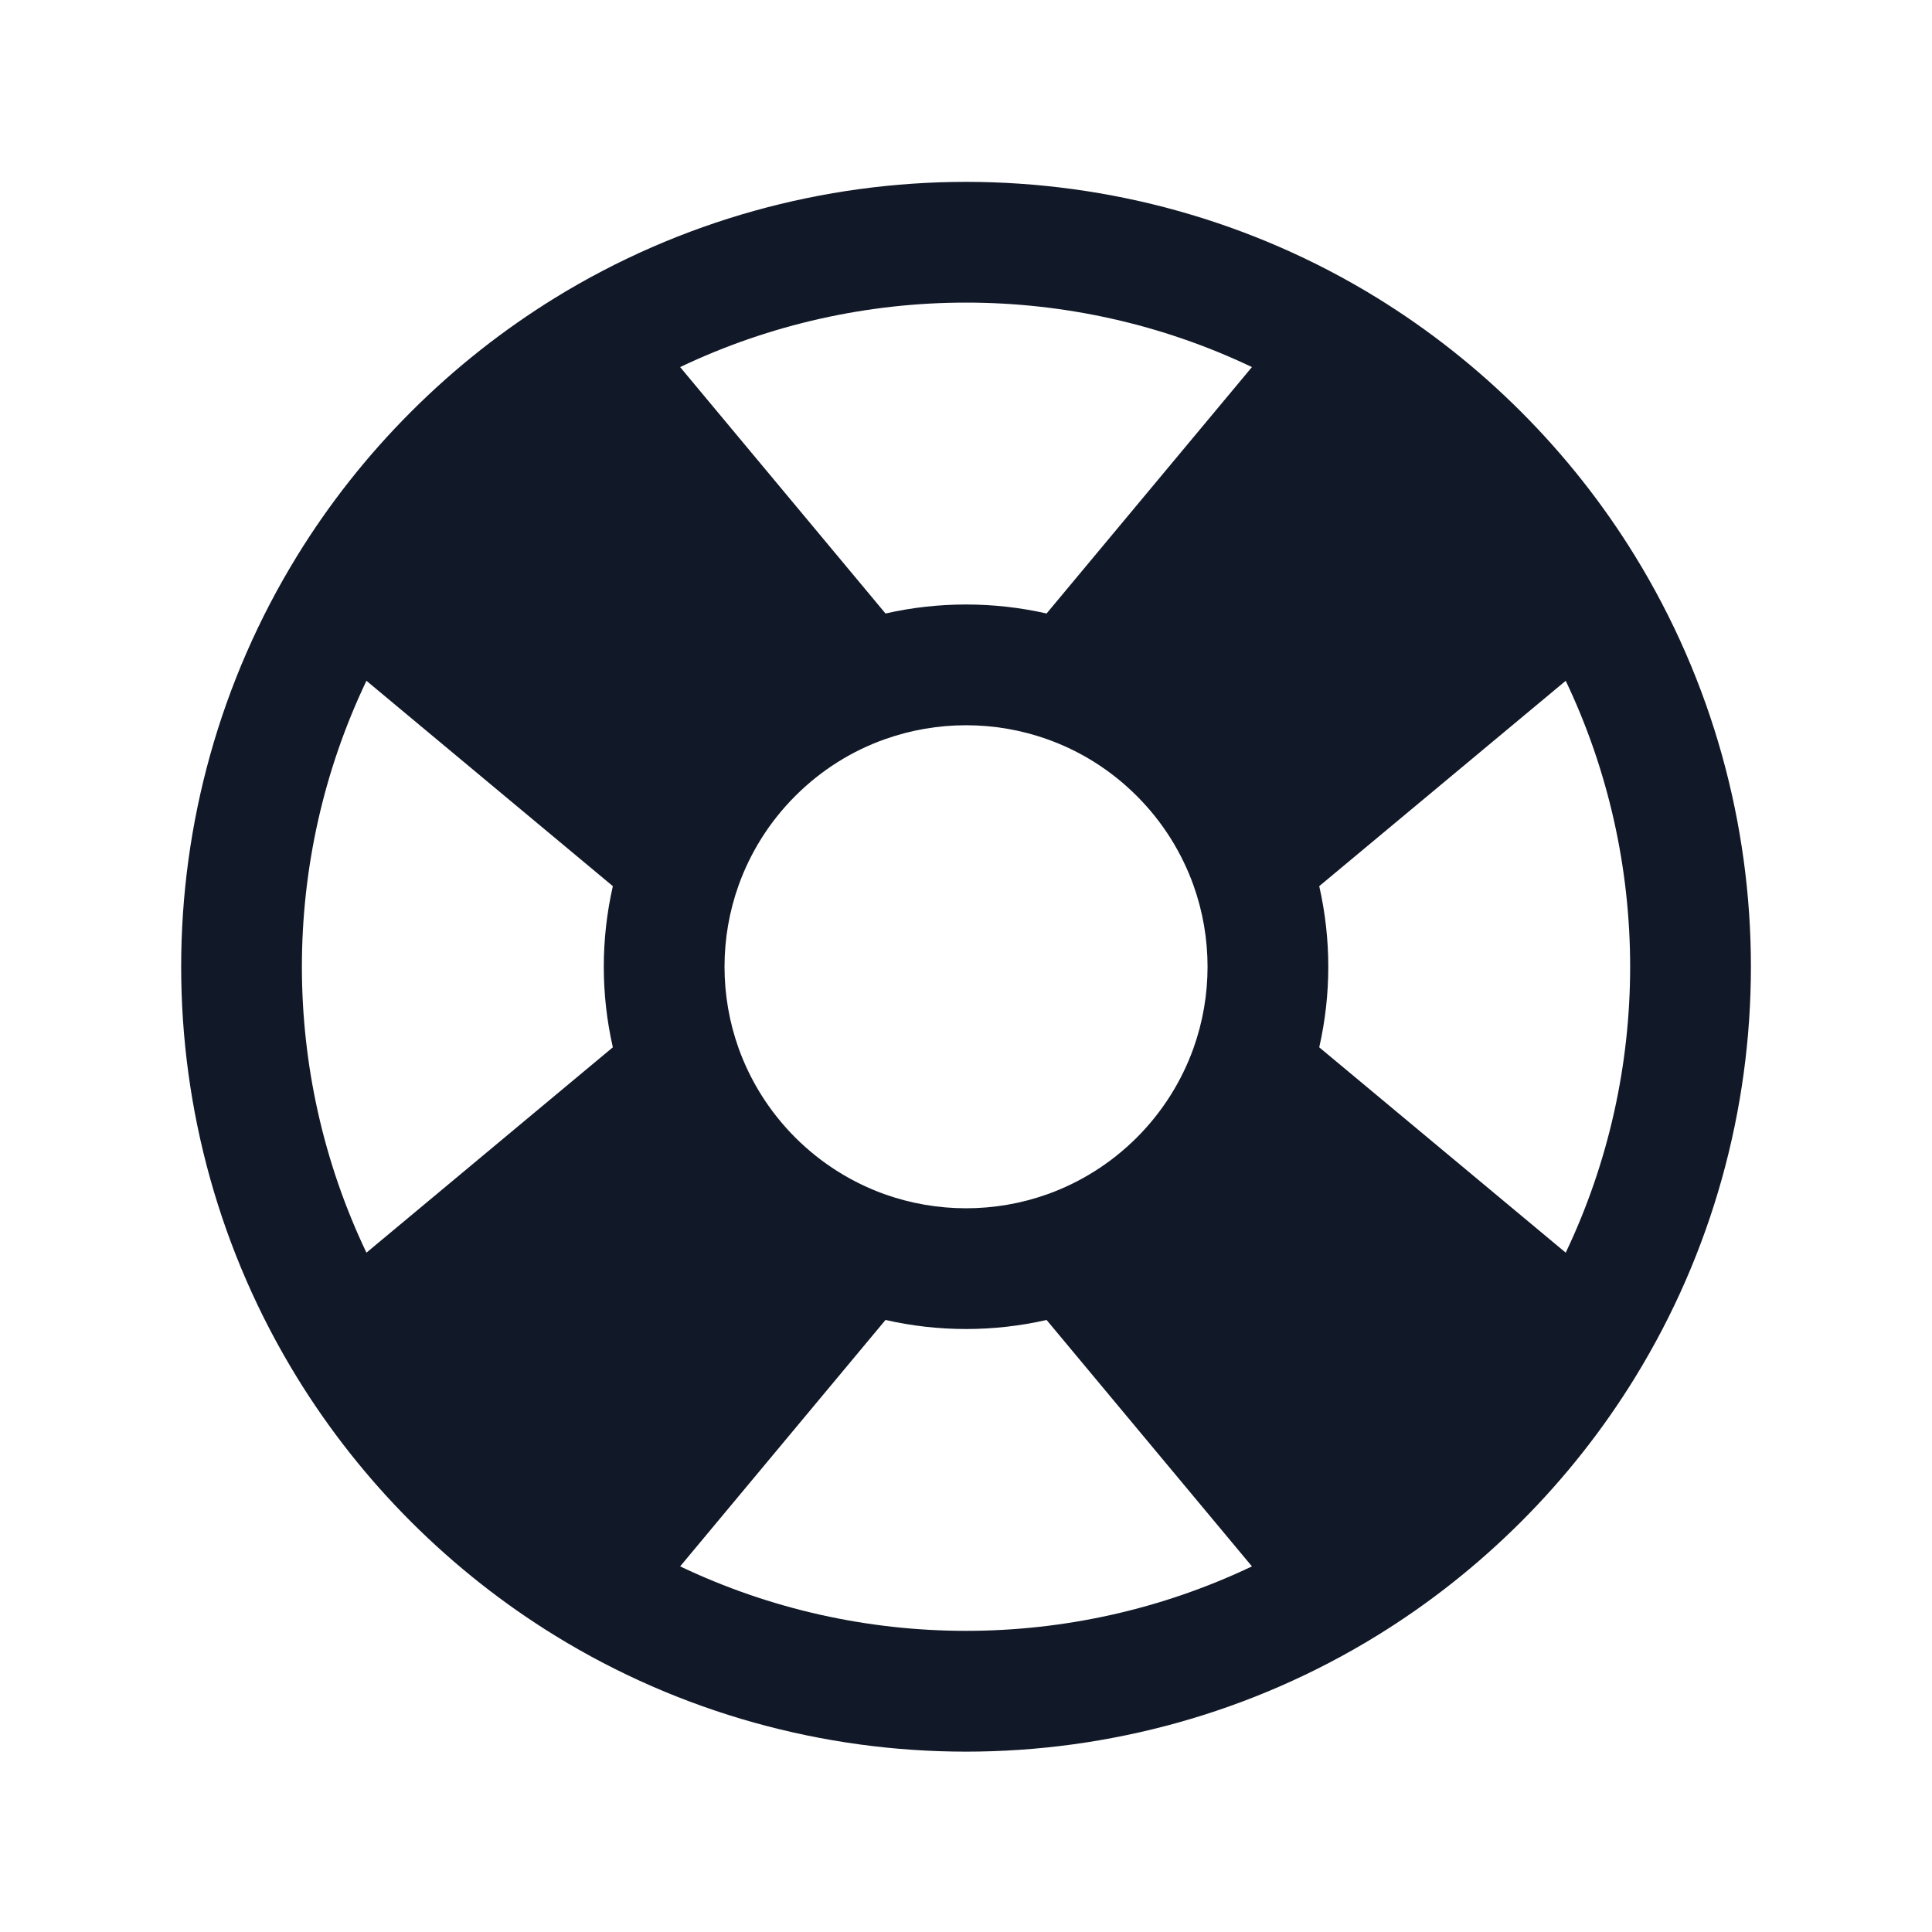 <svg width="24" height="24" viewBox="0 0 24 24" fill="none" xmlns="http://www.w3.org/2000/svg">
    <path fill-rule="evenodd" clip-rule="evenodd"
          d="M19.45 8.457L16.388 11.008C16.538 11.667 16.538 12.352 16.388 13.01L19.45 15.561C20.517 13.321 20.517 10.697 19.45 8.457ZM15.552 19.458L13.001 16.397C12.343 16.547 11.658 16.547 11 16.397L8.449 19.458C10.689 20.526 13.312 20.526 15.552 19.458ZM4.552 15.561L7.613 13.01C7.463 12.352 7.463 11.667 7.613 11.008L4.552 8.457C3.483 10.697 3.483 13.321 4.552 15.561ZM8.449 4.56L11 7.621C11.658 7.472 12.343 7.472 13.001 7.621L15.552 4.56C13.312 3.492 10.689 3.492 8.449 4.56ZM17.106 3.7C17.743 4.093 18.344 4.564 18.895 5.115C19.446 5.666 19.917 6.267 20.309 6.904C22.231 10.026 22.231 13.993 20.309 17.115C19.917 17.752 19.446 18.353 18.895 18.904C18.344 19.454 17.743 19.926 17.106 20.318C13.984 22.24 10.017 22.24 6.895 20.318C6.258 19.926 5.657 19.454 5.106 18.904C4.555 18.353 4.084 17.752 3.692 17.115C1.77 13.993 1.77 10.026 3.692 6.904C4.084 6.267 4.555 5.666 5.106 5.115C5.657 4.564 6.258 4.093 6.895 3.7C10.017 1.779 13.984 1.779 17.106 3.7ZM14.122 9.888C13.796 9.562 13.416 9.328 13.012 9.184C12.36 8.951 11.642 8.951 10.989 9.184C10.585 9.328 10.205 9.562 9.879 9.888C9.554 10.213 9.32 10.594 9.175 10.998C8.942 11.65 8.942 12.368 9.175 13.021C9.32 13.425 9.554 13.805 9.879 14.131C10.205 14.456 10.585 14.69 10.989 14.835C11.642 15.068 12.36 15.068 13.012 14.835C13.416 14.69 13.796 14.456 14.122 14.131C14.447 13.805 14.681 13.425 14.826 13.021C15.059 12.368 15.059 11.65 14.826 10.998C14.681 10.594 14.447 10.213 14.122 9.888Z"
          fill="#111827"/>
</svg>
